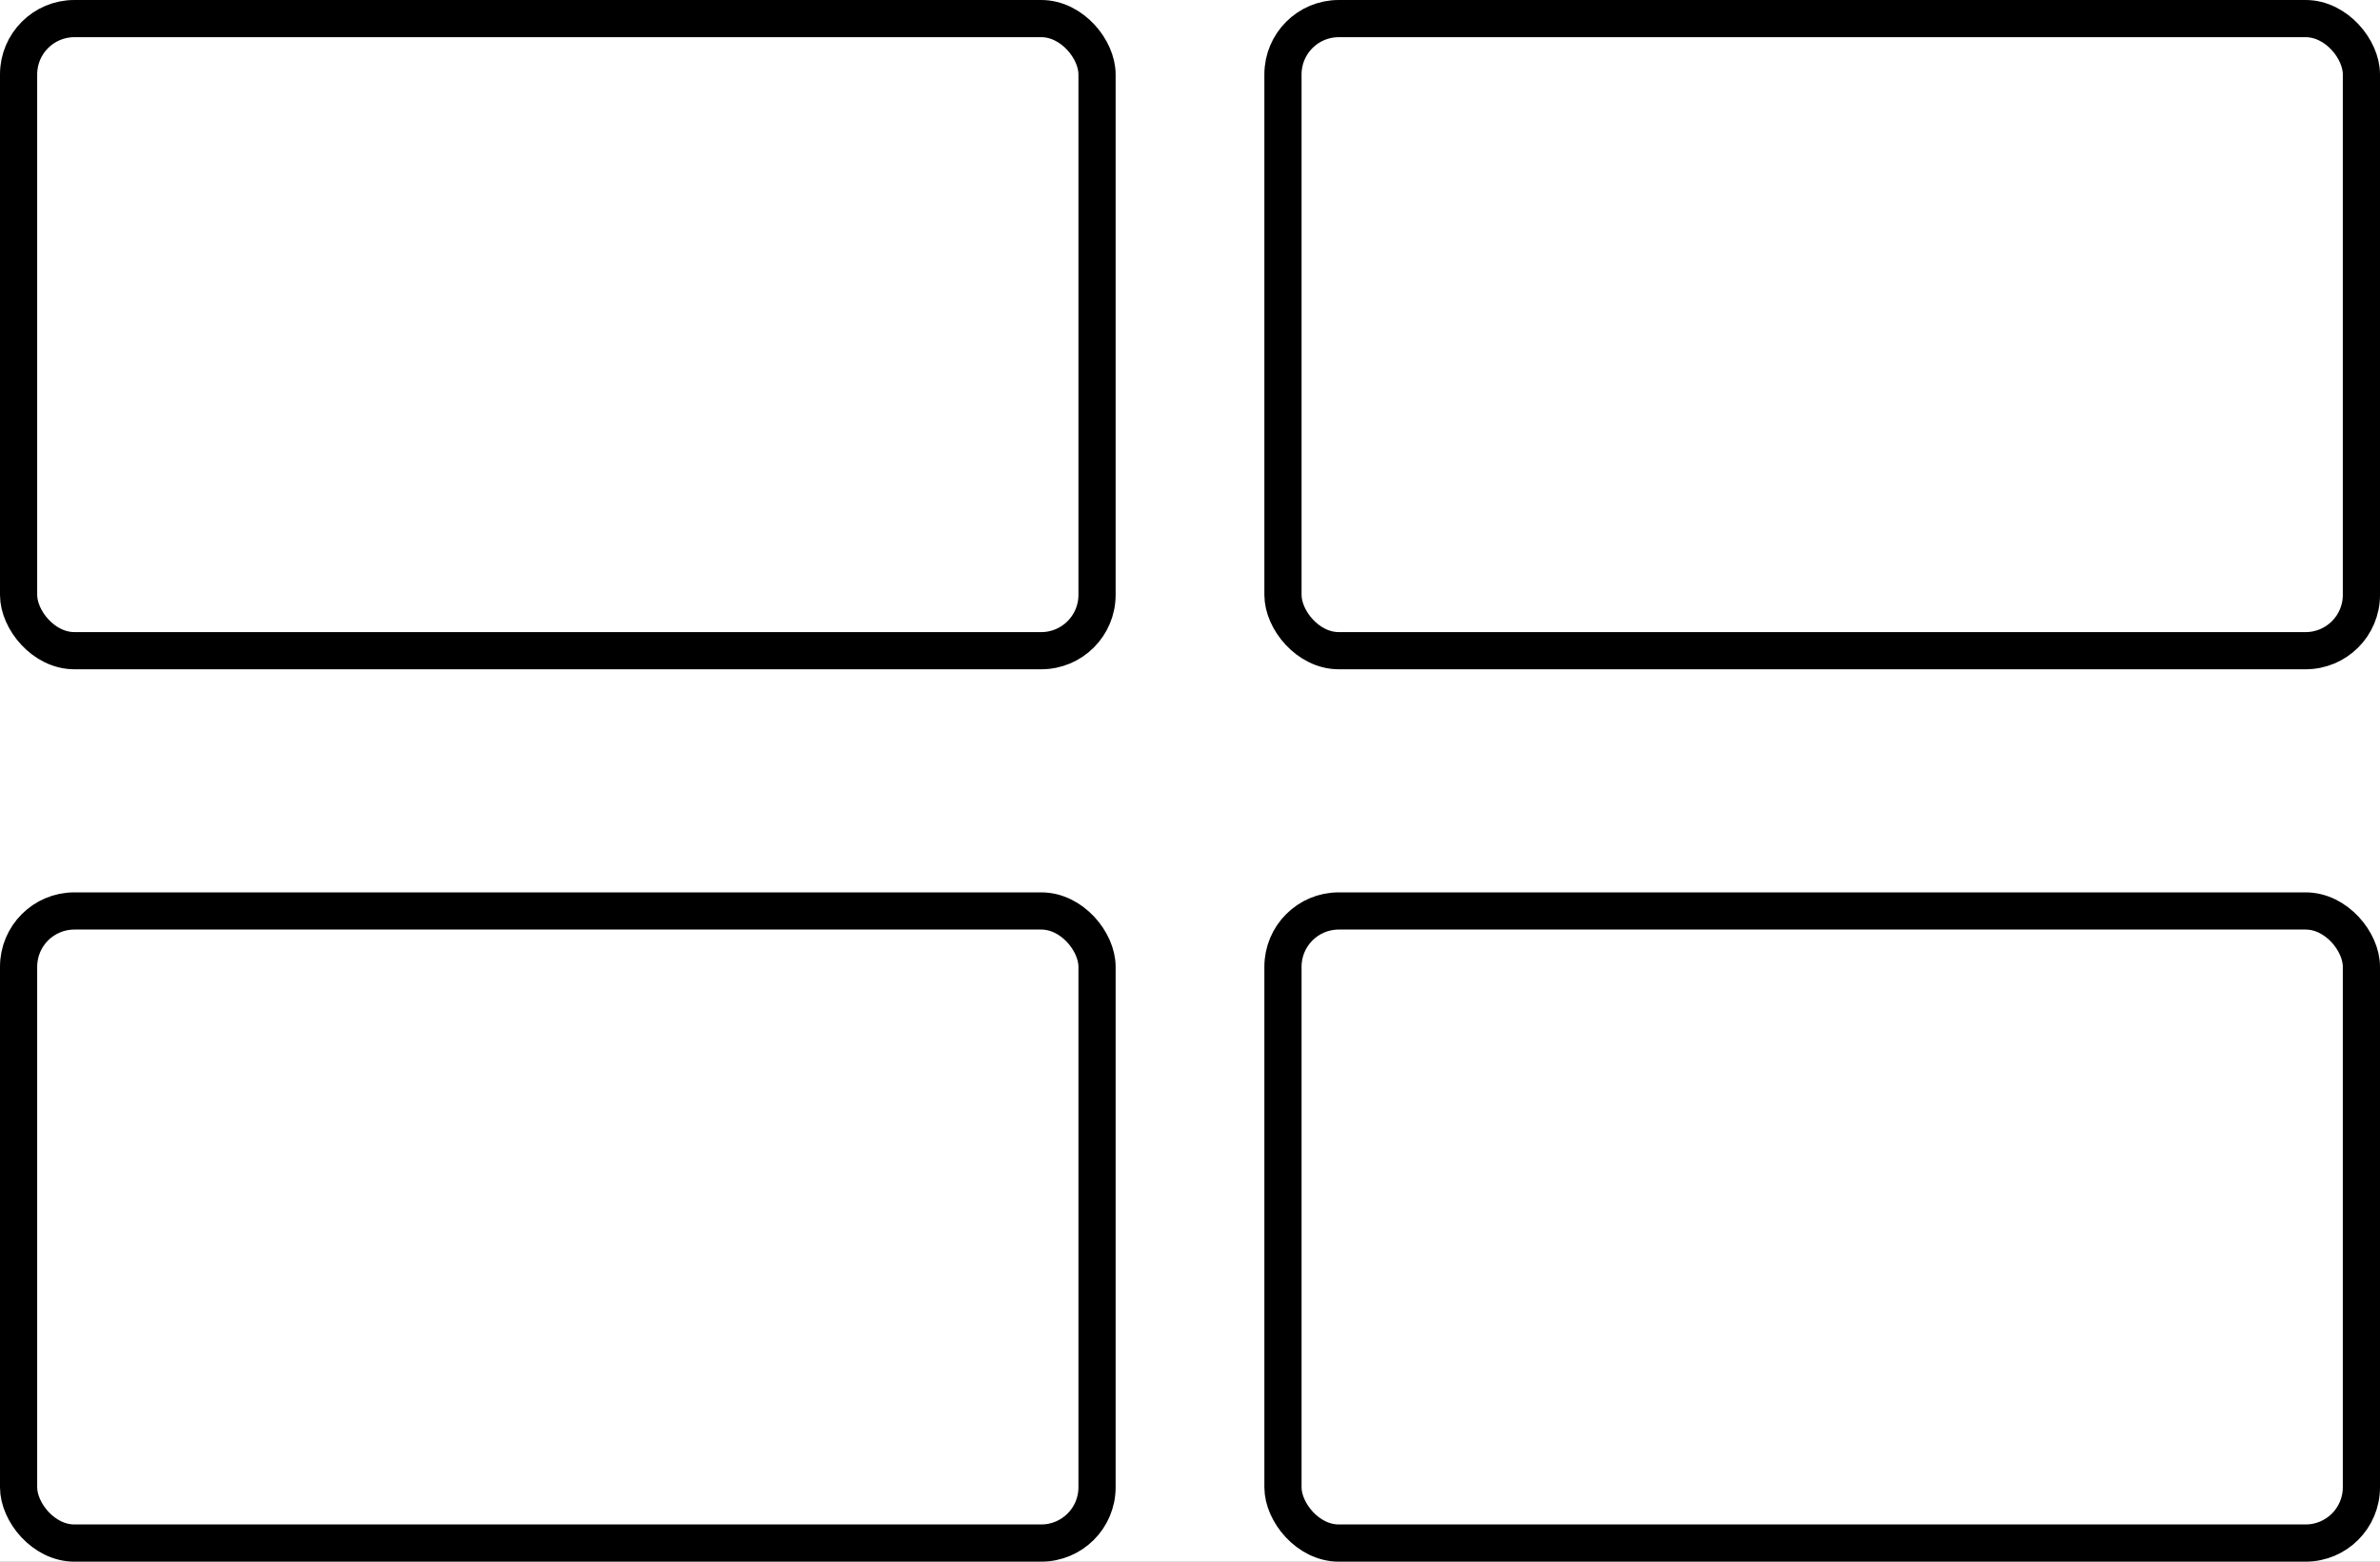 <svg width="32" height="21" viewBox="0 0 32 21" fill="none" xmlns="http://www.w3.org/2000/svg">
<rect x="0" y="0" width="32" height="21" fill="#808080" stroke="none"/>
<g clip-path="url(#clip0_2_2)">
<rect width="32" height="21" fill="white"/>
<rect x="0.25" y="0.25" width="14.5" height="8.5" rx="0.75" stroke="black" stroke-width="0.5"/>
<rect x="17.25" y="0.25" width="14.5" height="8.5" rx="0.75" stroke="black" stroke-width="0.5"/>
<rect x="17.25" y="12.25" width="14.5" height="8.5" rx="0.75" stroke="black" stroke-width="0.5"/>
<rect x="0.25" y="12.25" width="14.5" height="8.5" rx="0.75" stroke="black" stroke-width="0.5"/>
</g>
<defs>
<clipPath id="clip0_2_2">
<rect width="32" height="21" fill="white"/>
</clipPath>
</defs>
</svg>
